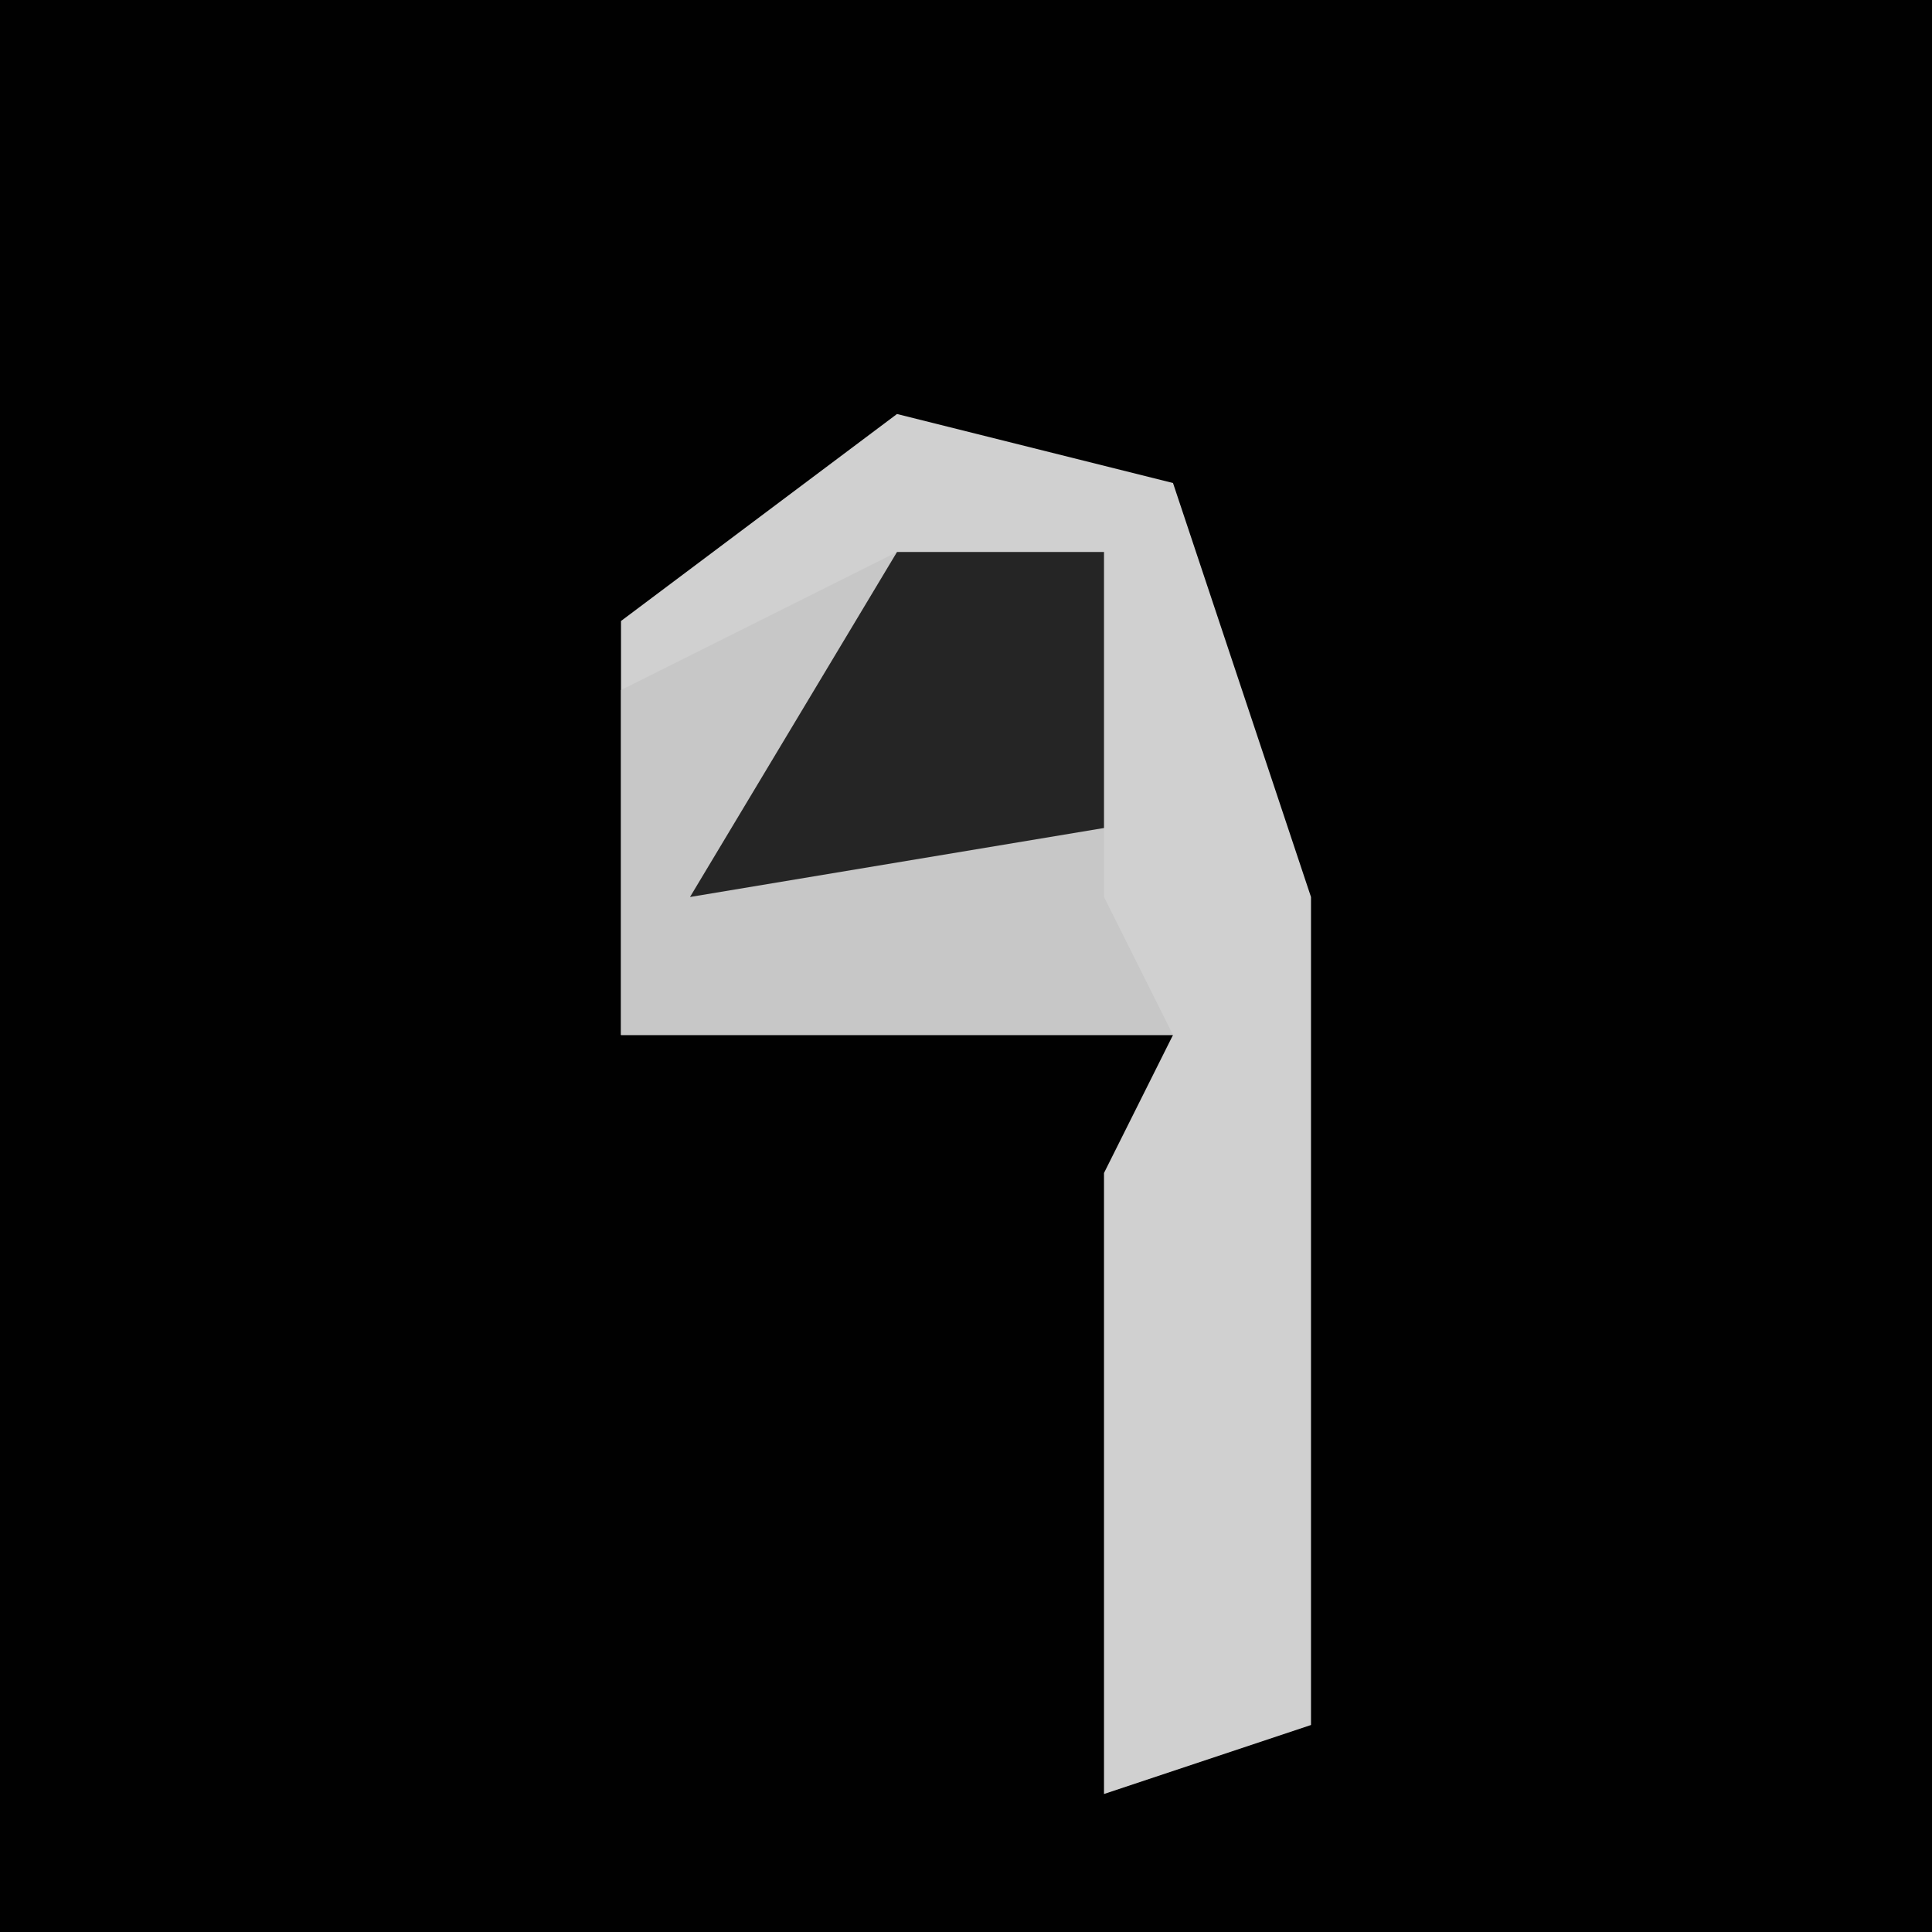 <?xml version="1.0" encoding="UTF-8"?>
<svg version="1.1" xmlns="http://www.w3.org/2000/svg" width="28" height="28">
<path d="M0,0 L28,0 L28,28 L0,28 Z " fill="#010101" transform="translate(0,0)"/>
<path d="M0,0 L4,1 L6,7 L6,19 L3,20 L3,11 L4,9 L-4,9 L-4,3 Z " fill="#D0D0D0" transform="translate(13,6)"/>
<path d="M0,0 L3,0 L3,5 L4,7 L-4,7 L-4,2 Z " fill="#C7C7C7" transform="translate(13,8)"/>
<path d="M0,0 L3,0 L3,4 L-3,5 Z " fill="#252525" transform="translate(13,8)"/>
</svg>
